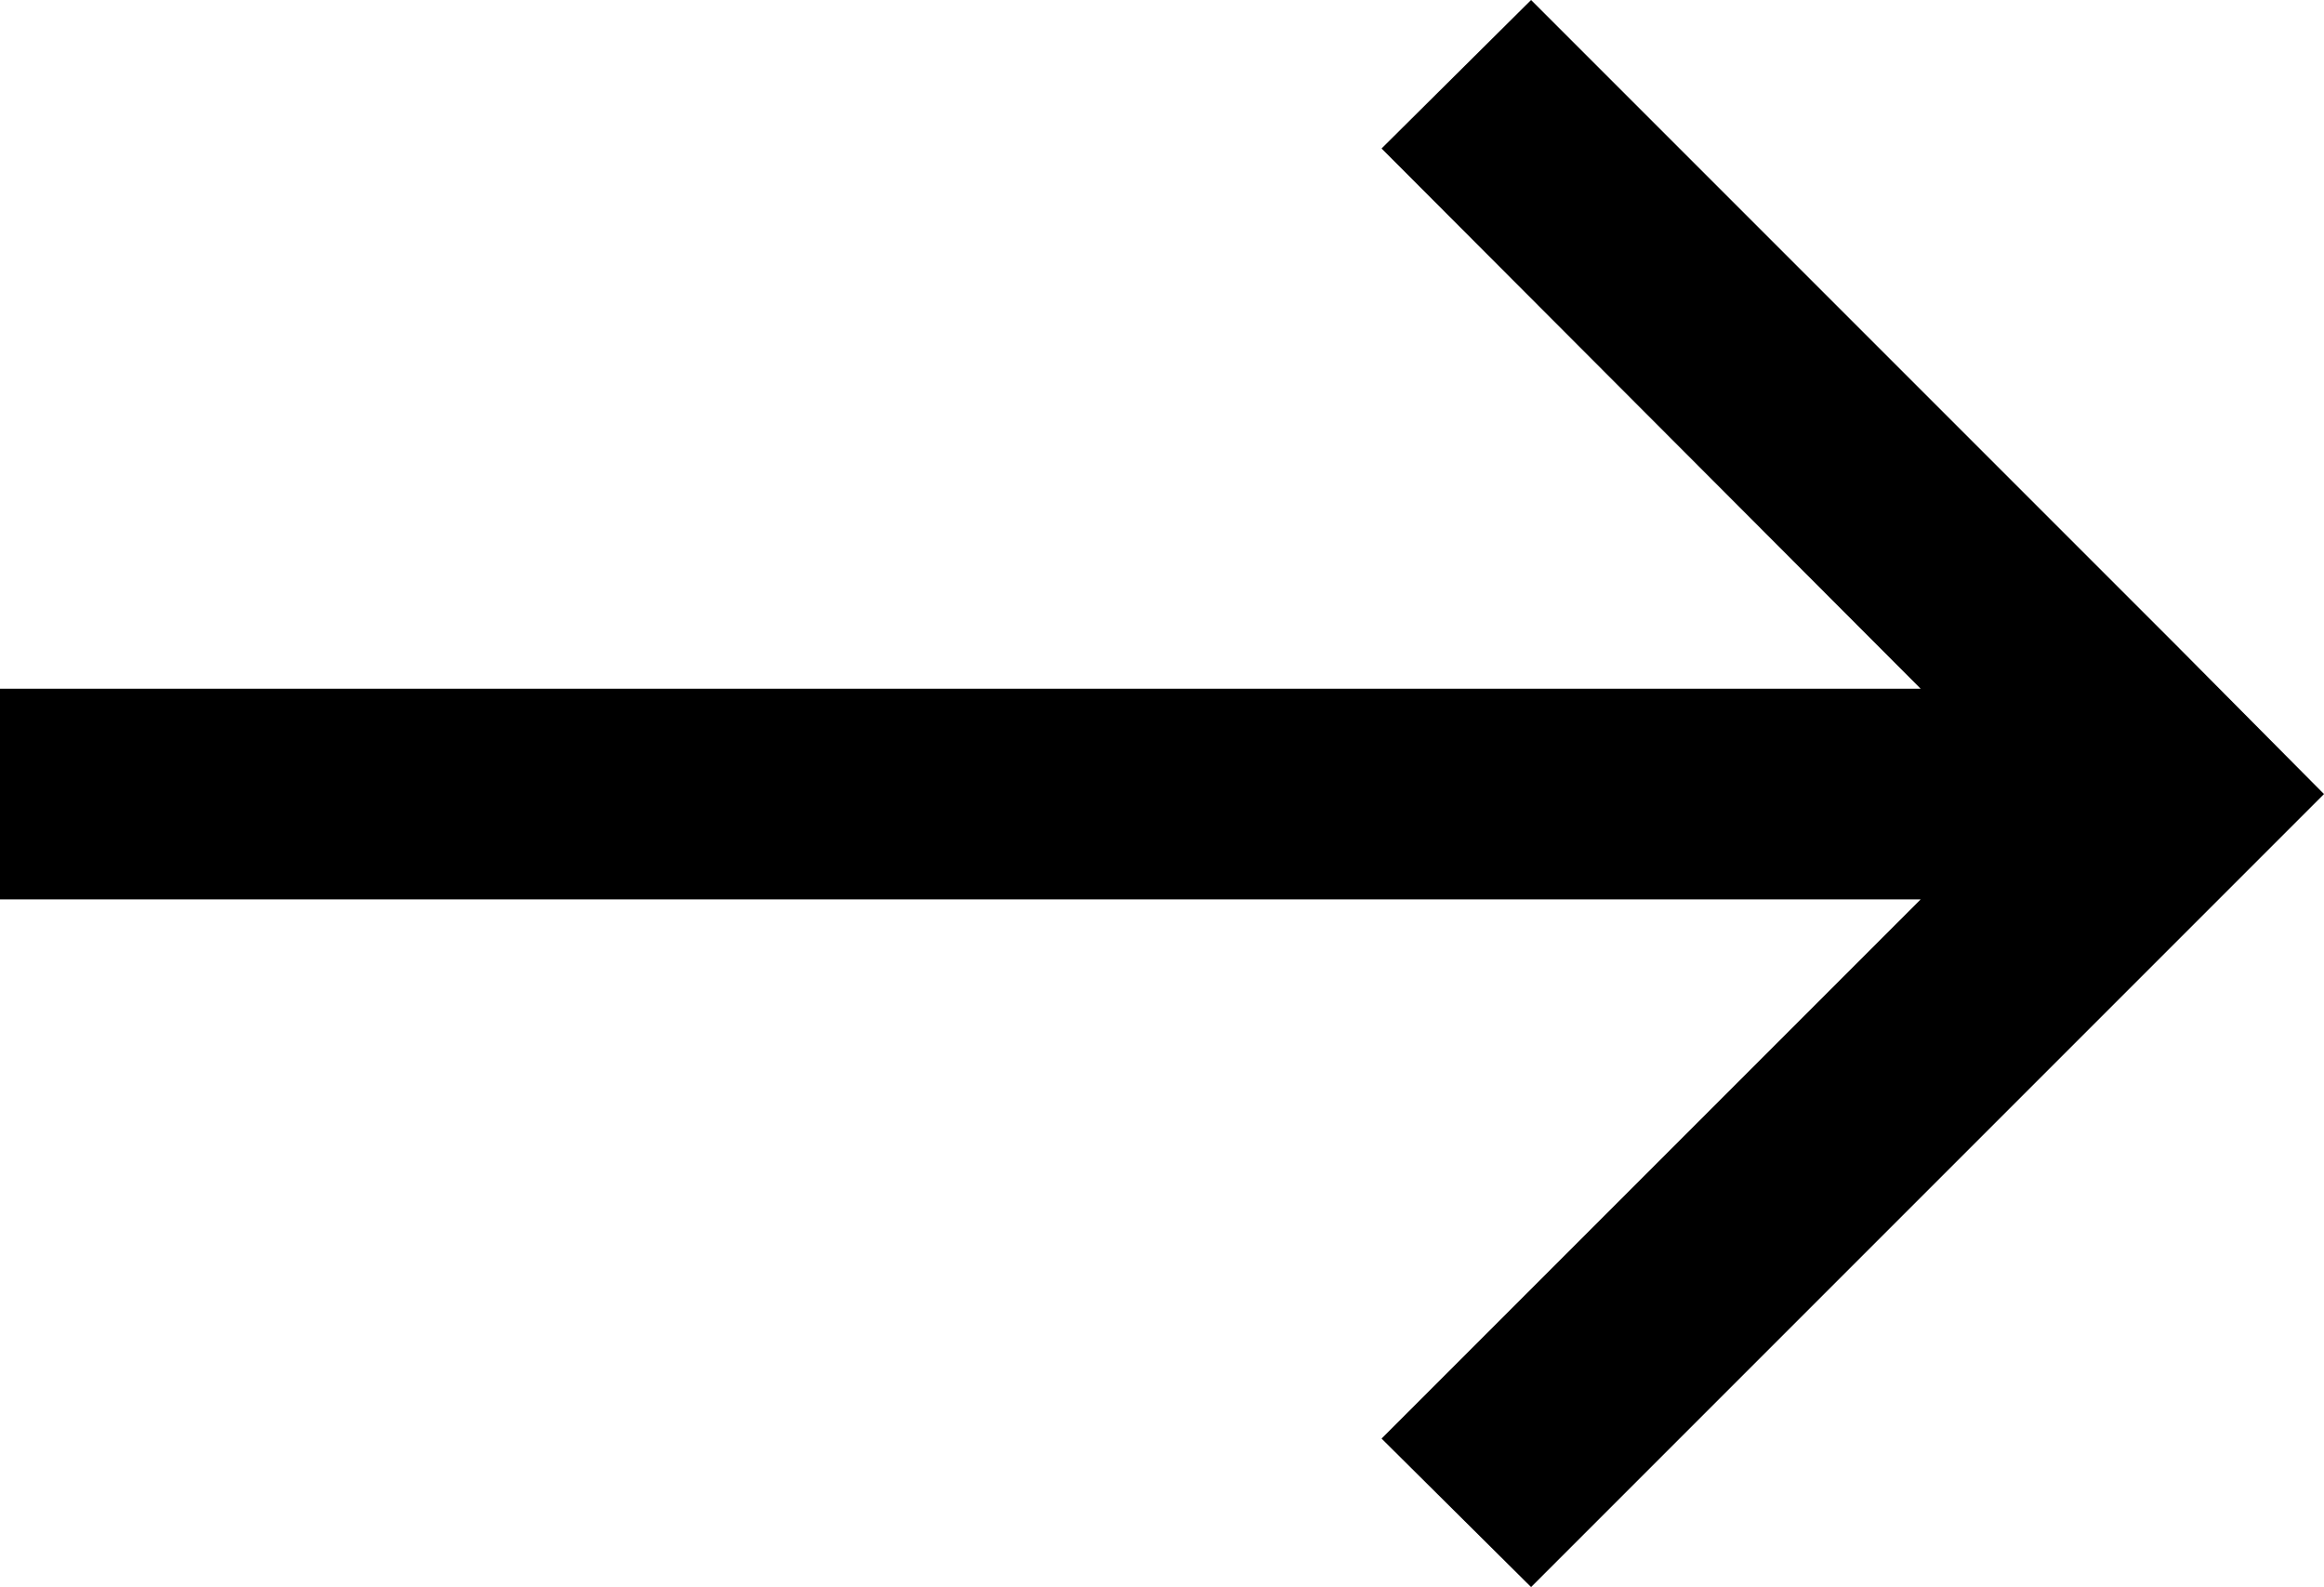 <svg xmlns="http://www.w3.org/2000/svg" viewBox="0 0 22.07 15.07"><polygon points="14.54 0 13.12 1.41 18.24 6.54 0 6.54 0 8.54 18.24 8.54 13.12 13.66 14.54 15.07 20.66 8.95 22.07 7.54 22.07 7.54 20.66 6.12 14.54 0 14.54 0" fill="currentColor" /></svg>
